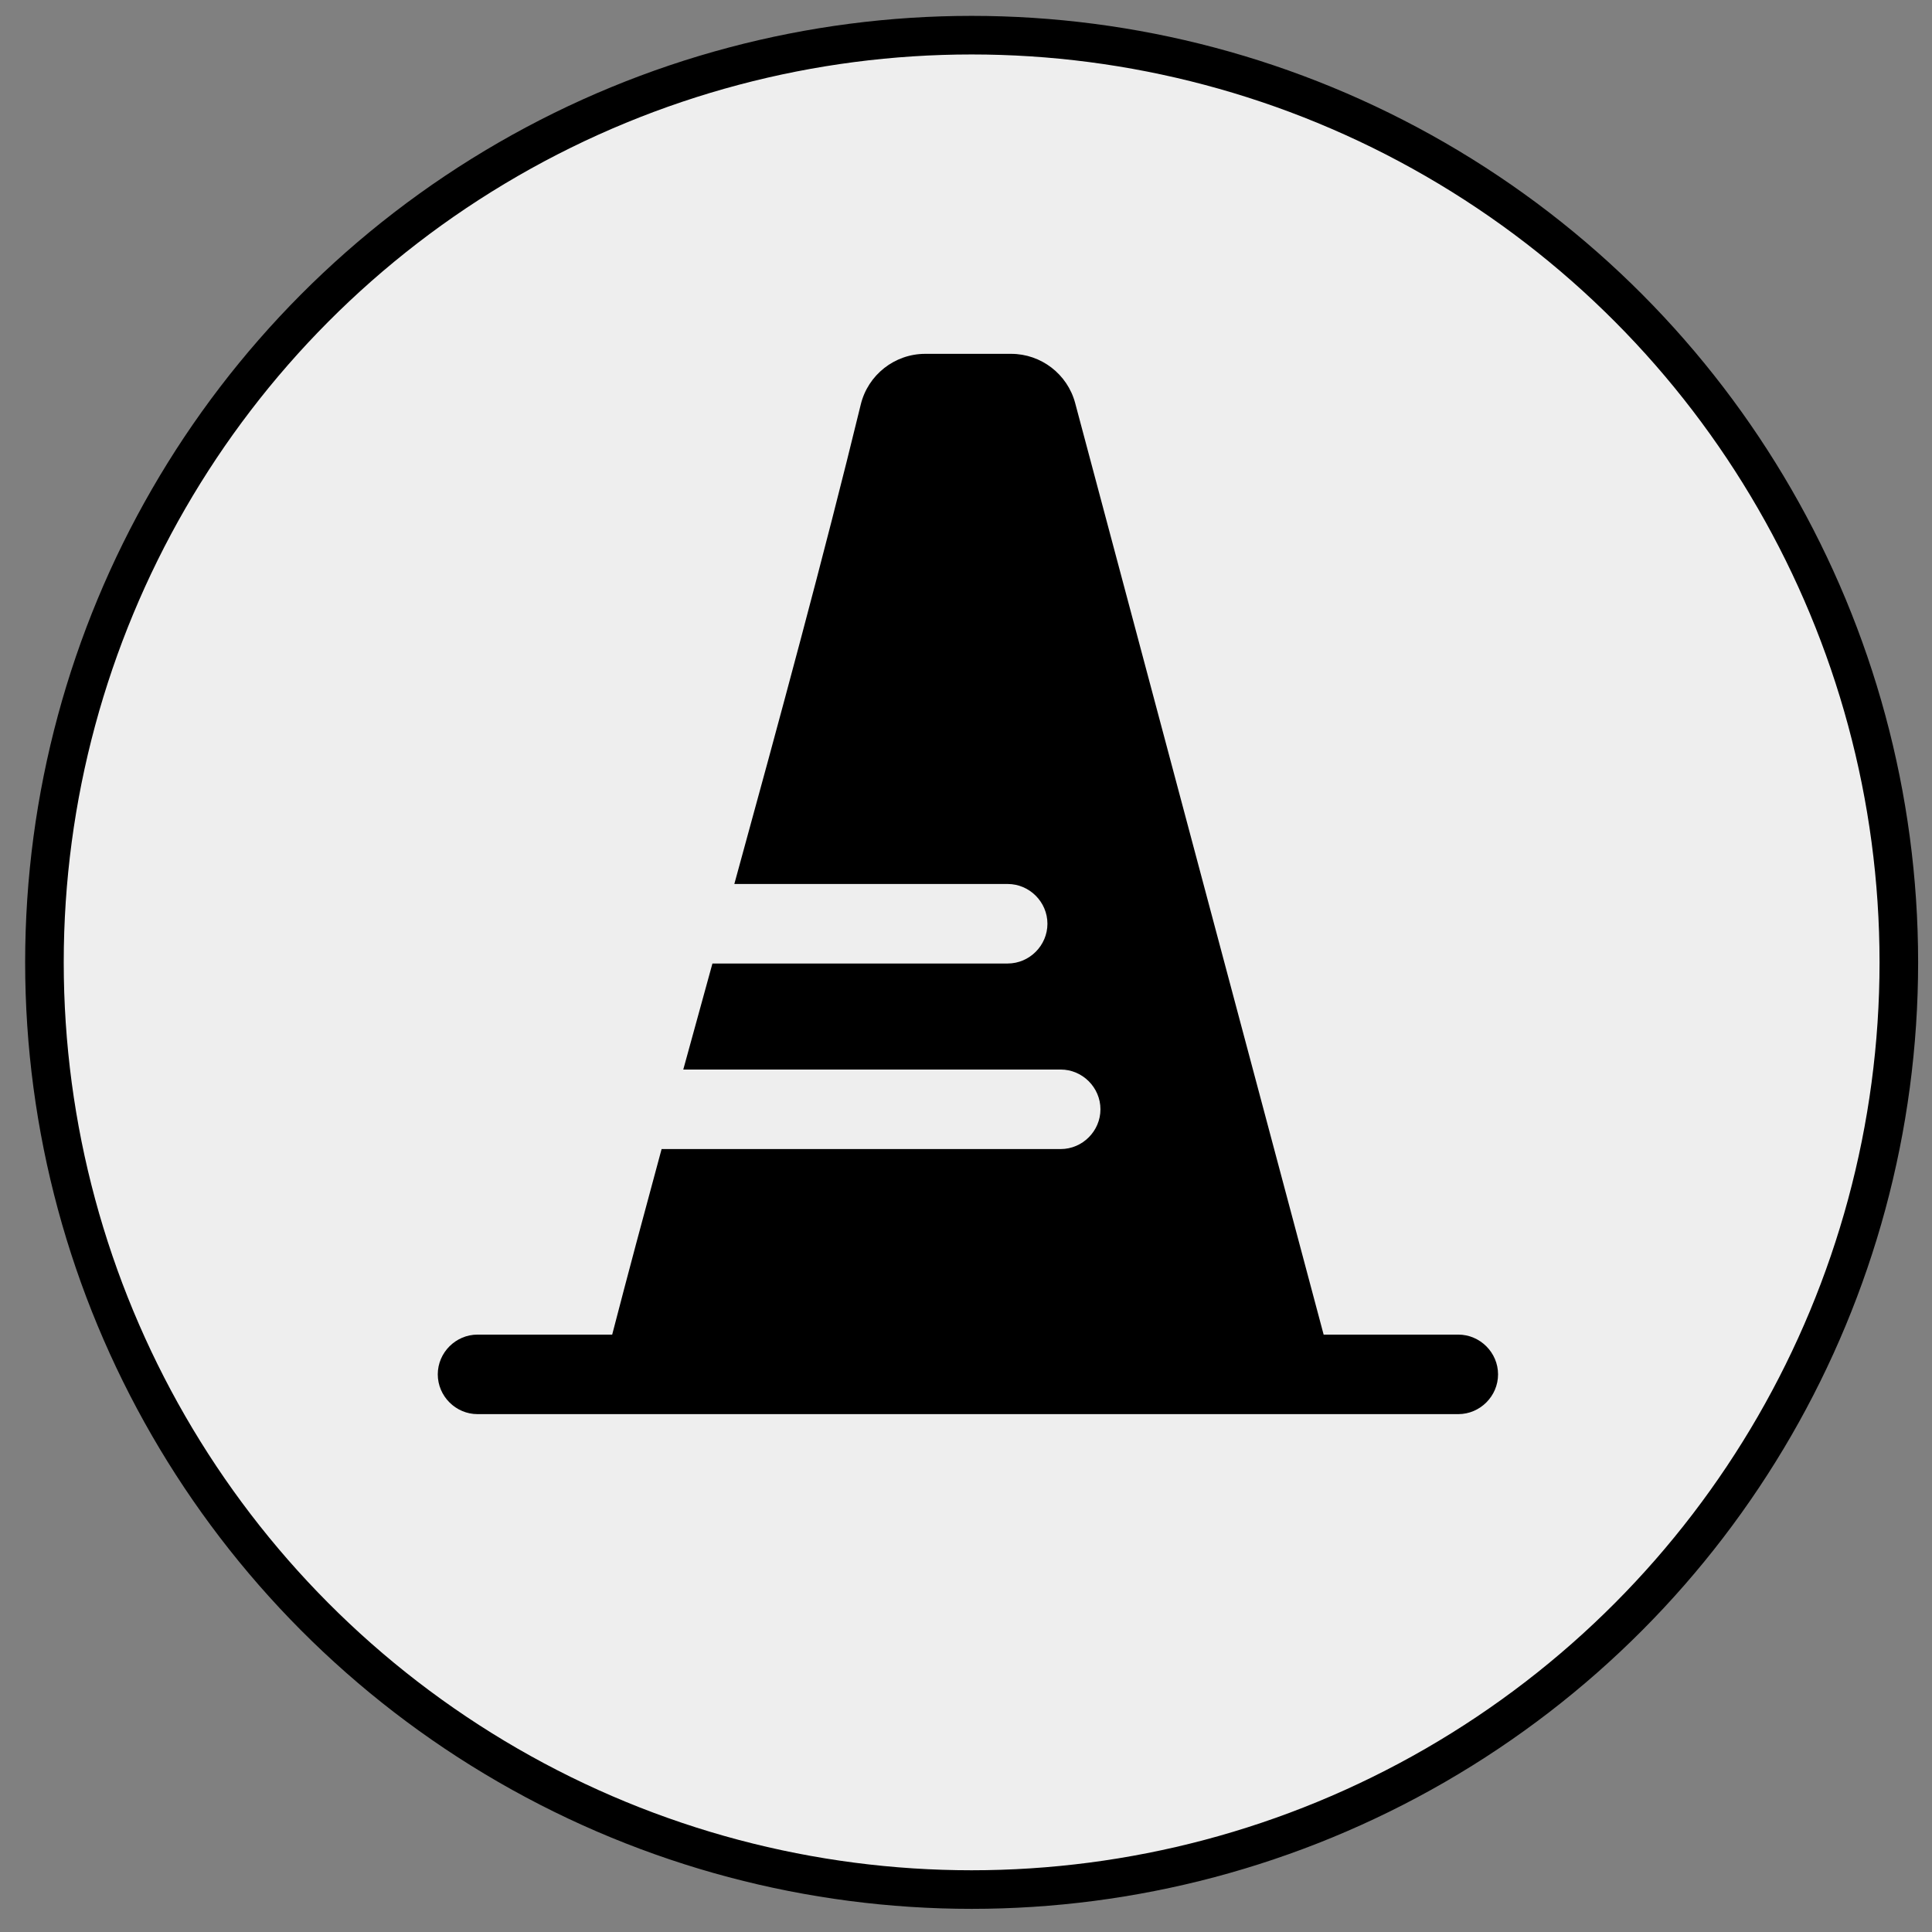 <?xml version="1.0" encoding="UTF-8" standalone="no"?>
<!DOCTYPE svg PUBLIC "-//W3C//DTD SVG 1.1//EN" "http://www.w3.org/Graphics/SVG/1.1/DTD/svg11.dtd">
<svg width="30px" height="30px" viewBox="0 0 100 100" version="1.1"
    xmlns="http://www.w3.org/2000/svg"
    xmlns:xlink="http://www.w3.org/1999/xlink" xml:space="preserve"
    xmlns:serif="http://www.serif.com/" style="fill-rule:evenodd;clip-rule:evenodd;stroke-linecap:round;stroke-linejoin:round;stroke-miterlimit:1.5;">
    <rect x="0" y="0" width="100" height="100" fill="#808080" stroke="none"/>
    <g id="Road-Cone" serif:id="Road Cone">
        <g transform="matrix(0.979,0,0,0.979,0.069,0.059)">
            <circle cx="51.3" cy="50.82" r="49.021" style="fill:rgb(238,238,238);stroke:black;stroke-width:2.04px;"/>
        </g>
        <g id="Road-Cone1" serif:id="Road Cone" transform="matrix(2.744,0,0,2.744,17.171,12.827)">
            <path d="M11.194,2C10.619,2 10.115,2.396 9.979,2.955C9.288,5.797 8.444,8.905 7.594,12L12.75,12C13.161,12 13.5,12.339 13.5,12.75C13.5,13.161 13.161,13.5 12.75,13.5L7.181,13.5L6.631,15.5L13.75,15.5C14.161,15.5 14.5,15.839 14.5,16.25C14.5,16.661 14.161,17 13.75,17L6.222,17C5.897,18.198 5.583,19.37 5.29,20.5L2.75,20.5C2.339,20.5 2,20.839 2,21.25C2,21.661 2.339,22 2.75,22L21.25,22C21.661,22 22,21.661 22,21.25C22,20.839 21.661,20.5 21.25,20.5L18.71,20.5L14.023,2.928C13.878,2.383 13.38,2 12.816,2L11.194,2Z" style="fill-rule:nonzero;"/>
        </g>
    </g>
</svg>
